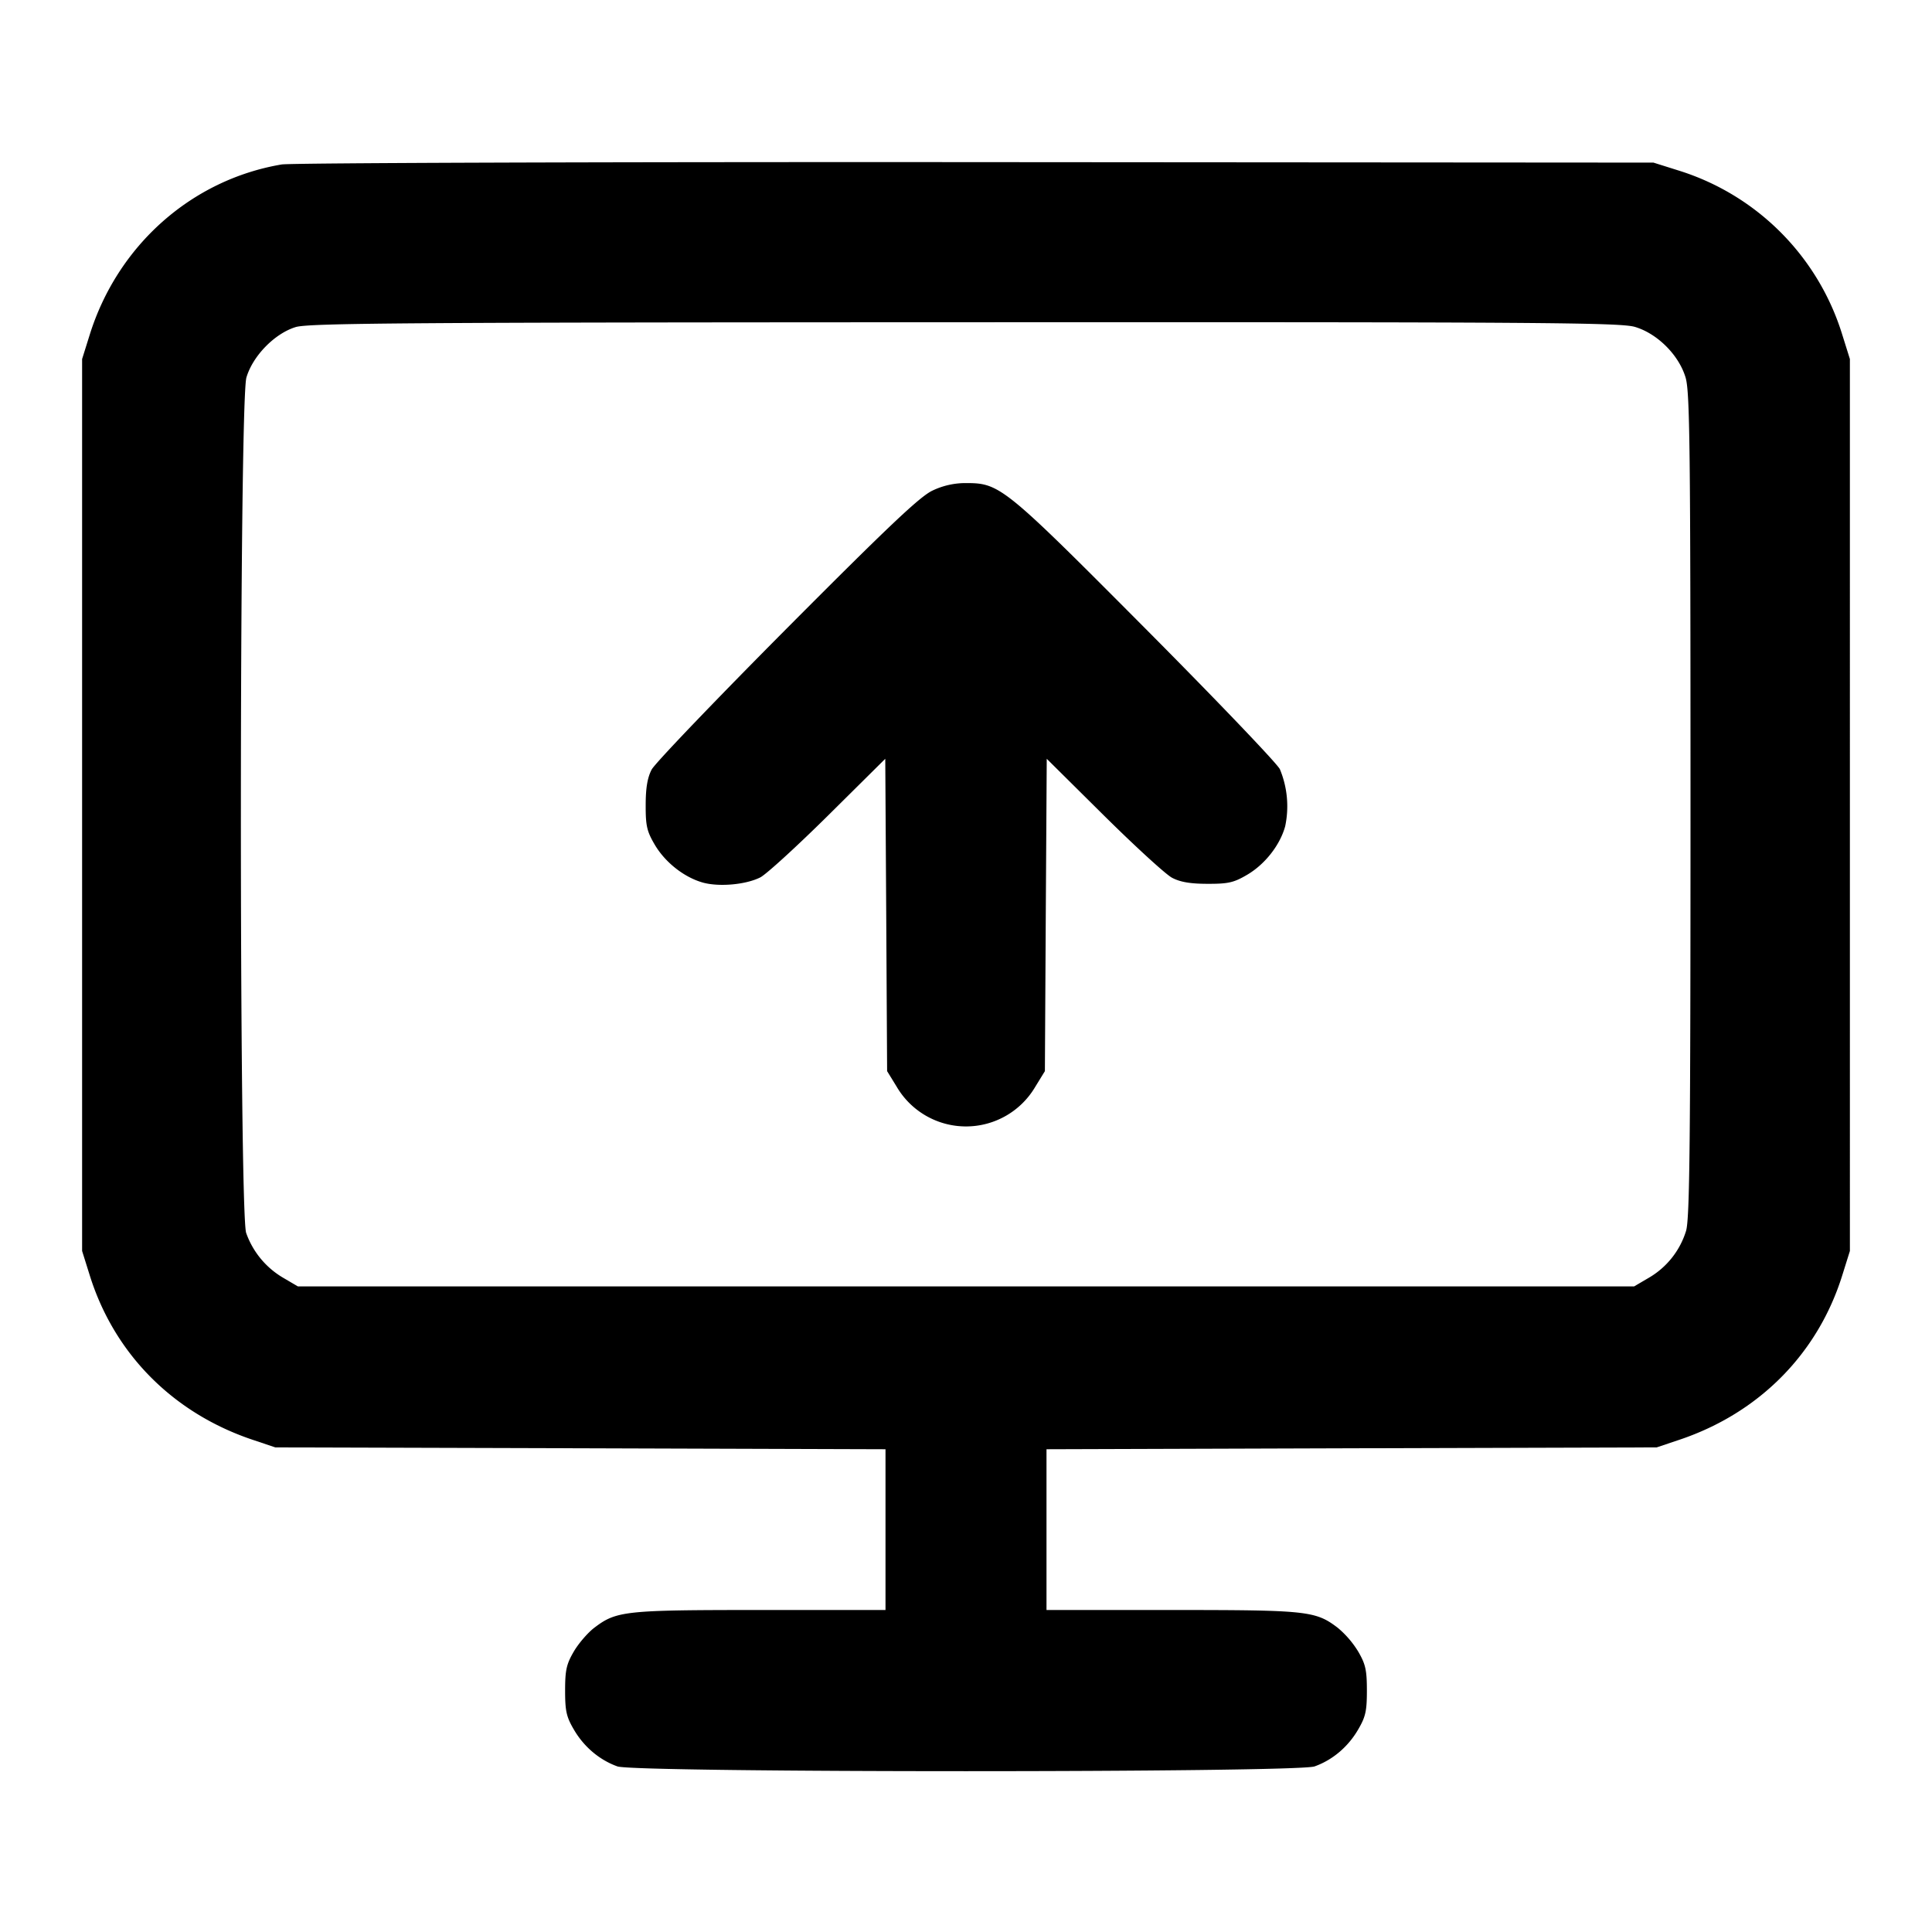<svg xmlns="http://www.w3.org/2000/svg" width="24" height="24" fill="none" stroke="currentColor" stroke-linecap="round" stroke-linejoin="round" stroke-width="2"><path fill="#000" fill-rule="evenodd" stroke="none" d="M3.499 2.043C2.38 2.232 1.461 3.048 1.114 4.16l-.094.3v11.08l.094.3c.304.976 1.035 1.714 2.026 2.046l.28.094 3.79.011 3.79.012V20H9.446c-1.688 0-1.788.011-2.064.221-.08.061-.195.194-.254.295-.091.156-.108.23-.108.484 0 .256.016.328.111.489.125.213.318.375.539.454s8.438.079 8.66 0 .414-.241.539-.454c.095-.161.111-.233.111-.489 0-.254-.017-.328-.108-.484a1.2 1.2 0 0 0-.254-.295c-.276-.21-.376-.221-2.064-.221H13v-1.997l3.79-.012 3.79-.011.28-.094c.991-.332 1.722-1.07 2.026-2.046l.094-.3V4.46l-.094-.3a3.09 3.09 0 0 0-2.025-2.039l-.321-.101-8.42-.006c-4.631-.003-8.511.01-8.621.029M20.31 4.061c.279.083.546.35.629.629.053.178.061.856.061 5.311 0 4.211-.01 5.138-.055 5.289a1.02 1.02 0 0 1-.461.582l-.184.108H3.7l-.184-.108a1.05 1.05 0 0 1-.458-.556c-.089-.255-.087-10.323.003-10.626.079-.269.351-.547.612-.627.16-.049 1.357-.058 8.31-.06 7.161-.003 8.147.004 8.327.058m-8.73 2.035c-.156.075-.551.449-1.806 1.71-.883.888-1.639 1.677-1.679 1.754-.052.099-.074.228-.074.44-.001.258.015.327.112.492.13.222.369.409.603.473.203.054.531.024.709-.066.074-.038.454-.385.844-.771l.708-.702.012 1.94.011 1.94.121.197a.998.998 0 0 0 1.718 0l.121-.197.011-1.94.012-1.94.708.702c.39.386.772.736.849.776.1.053.227.075.44.075.258.001.327-.015.492-.112.222-.13.409-.369.473-.603a1.2 1.2 0 0 0-.066-.709c-.037-.074-.79-.861-1.673-1.749C12.472 6.043 12.42 6.001 12 6.001a.95.95 0 0 0-.42.095"/></svg>